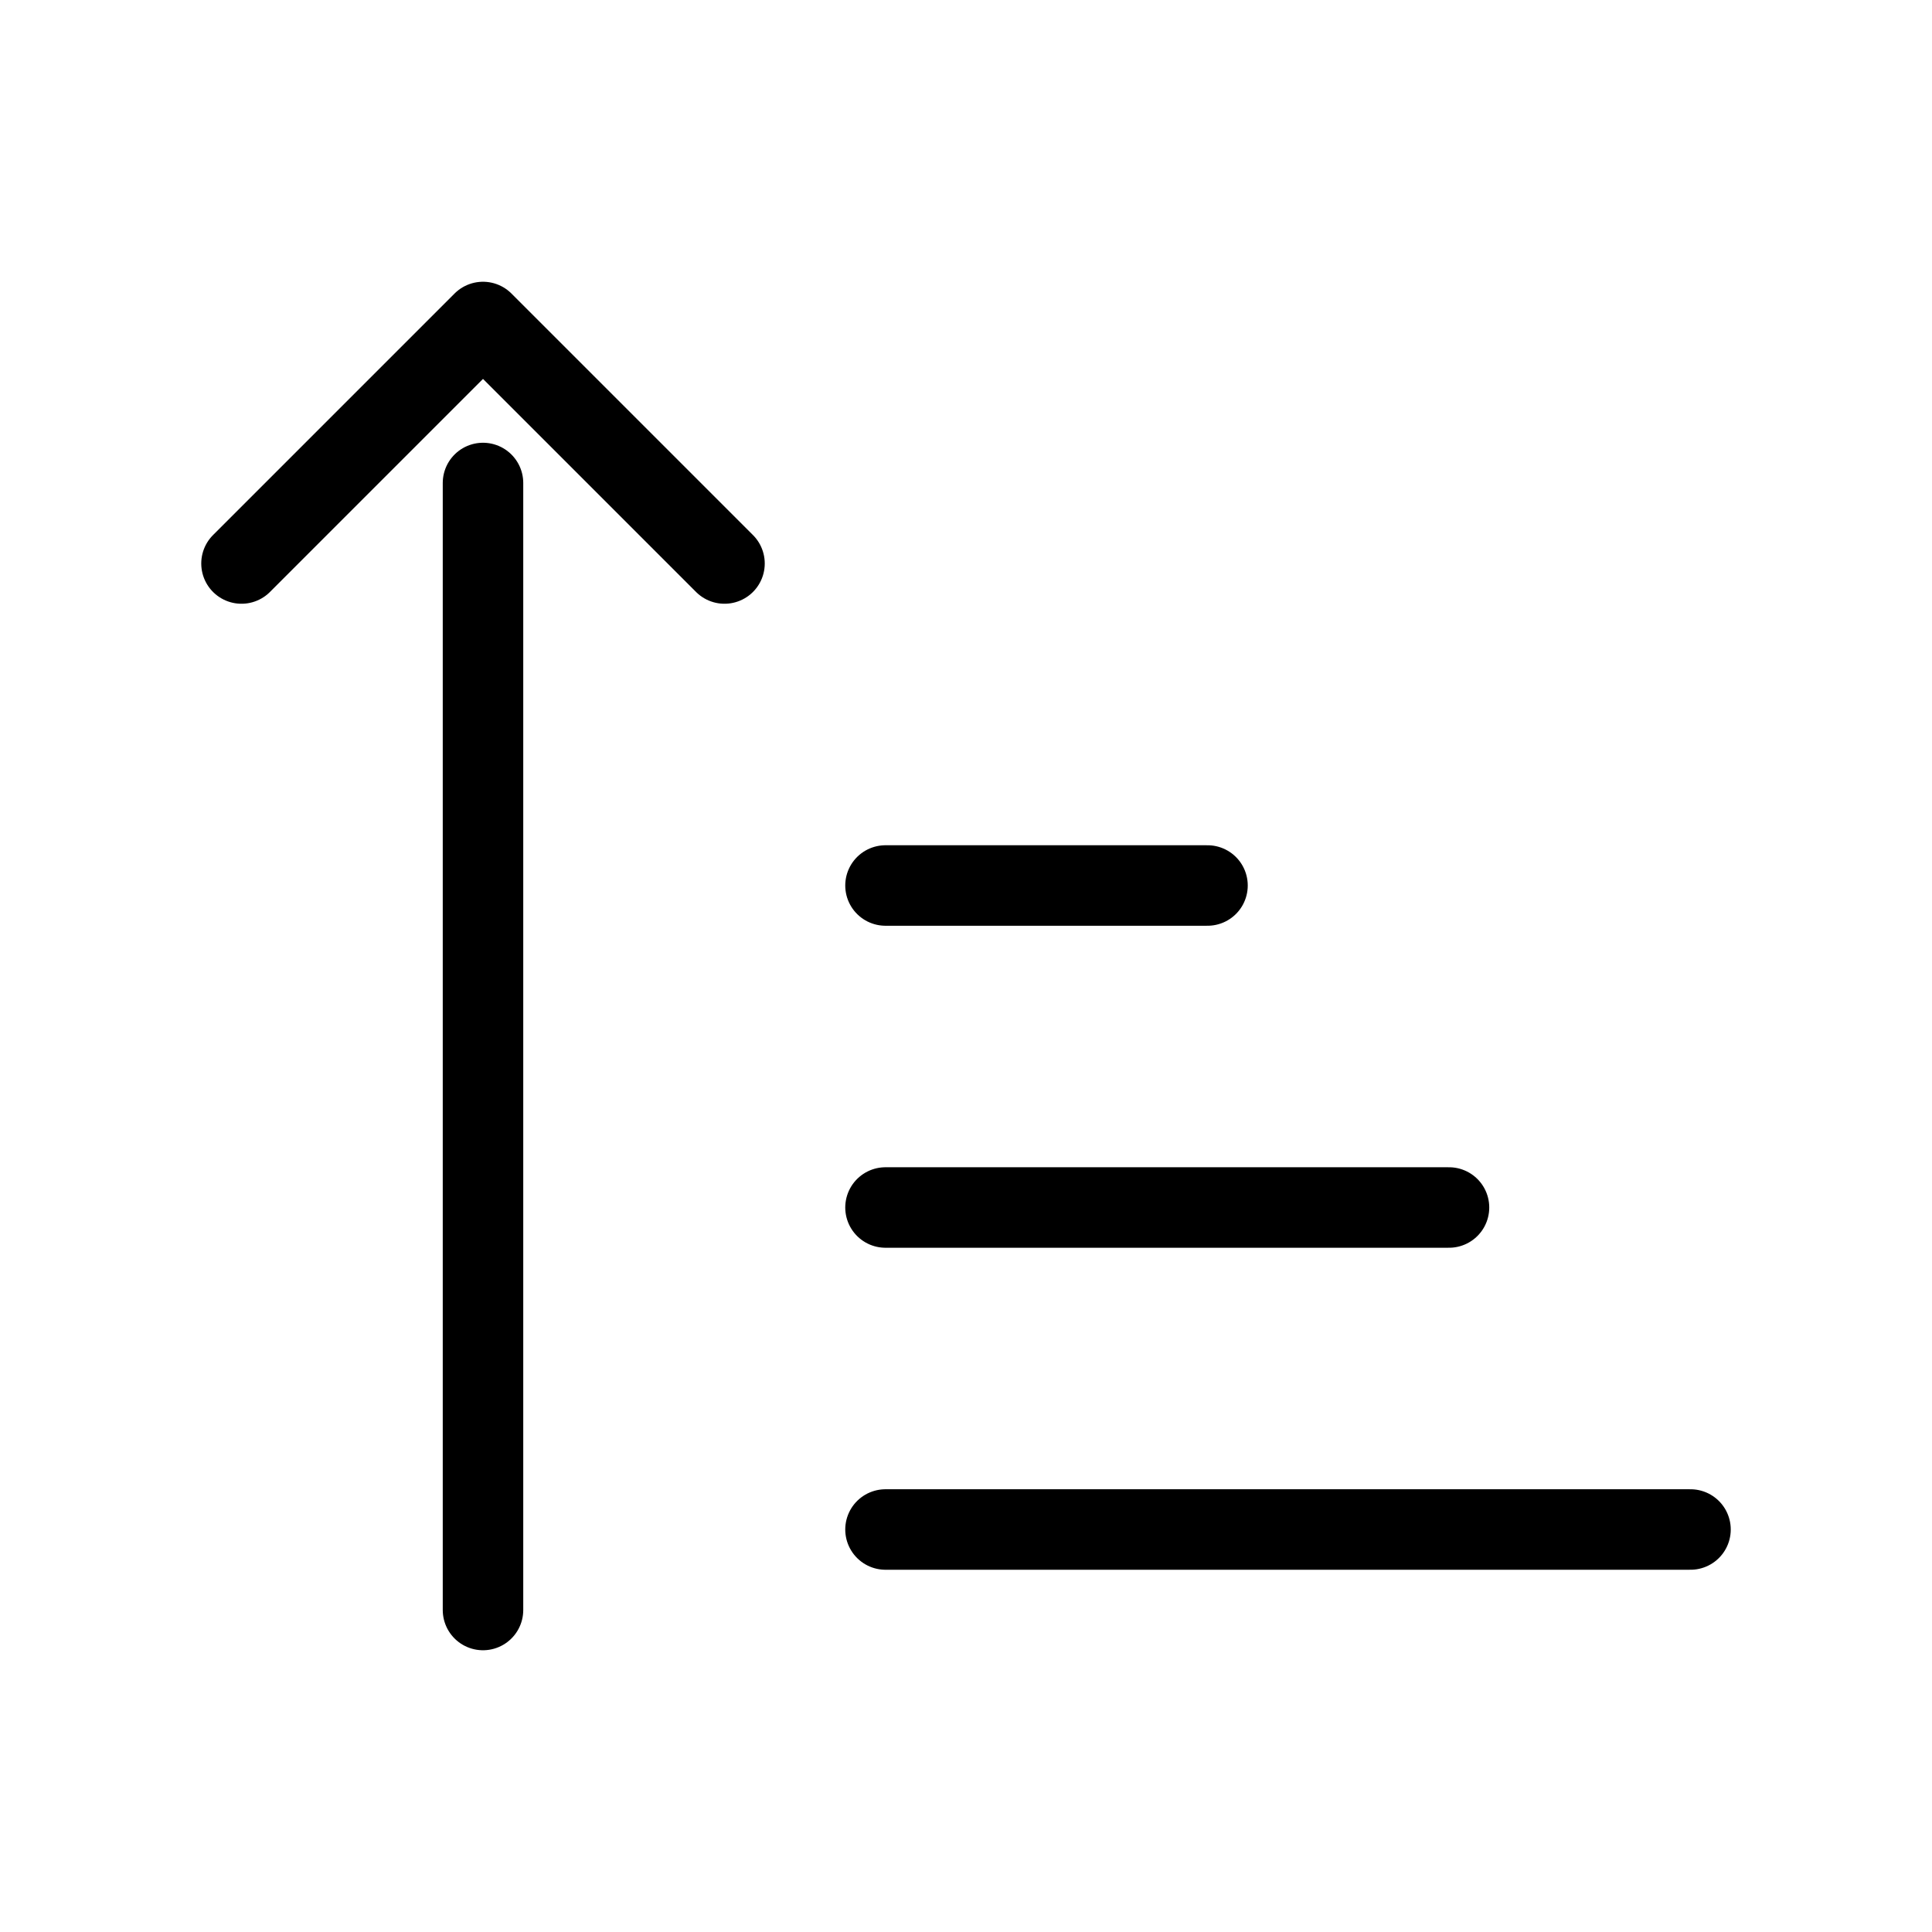 <svg xmlns="http://www.w3.org/2000/svg" width="24" height="24" viewBox="0 0 24 24" fill="none" stroke="currentColor" stroke-width="1" stroke-linecap="round" stroke-linejoin="round">
  <path d="M11 11h4"></path>
  <path d="M11 15h7"></path>
  <path d="M11 19h10"></path>
  <path d="M9 7 6 4 3 7"></path>
  <path d="M6 6v14"></path>

</svg>
